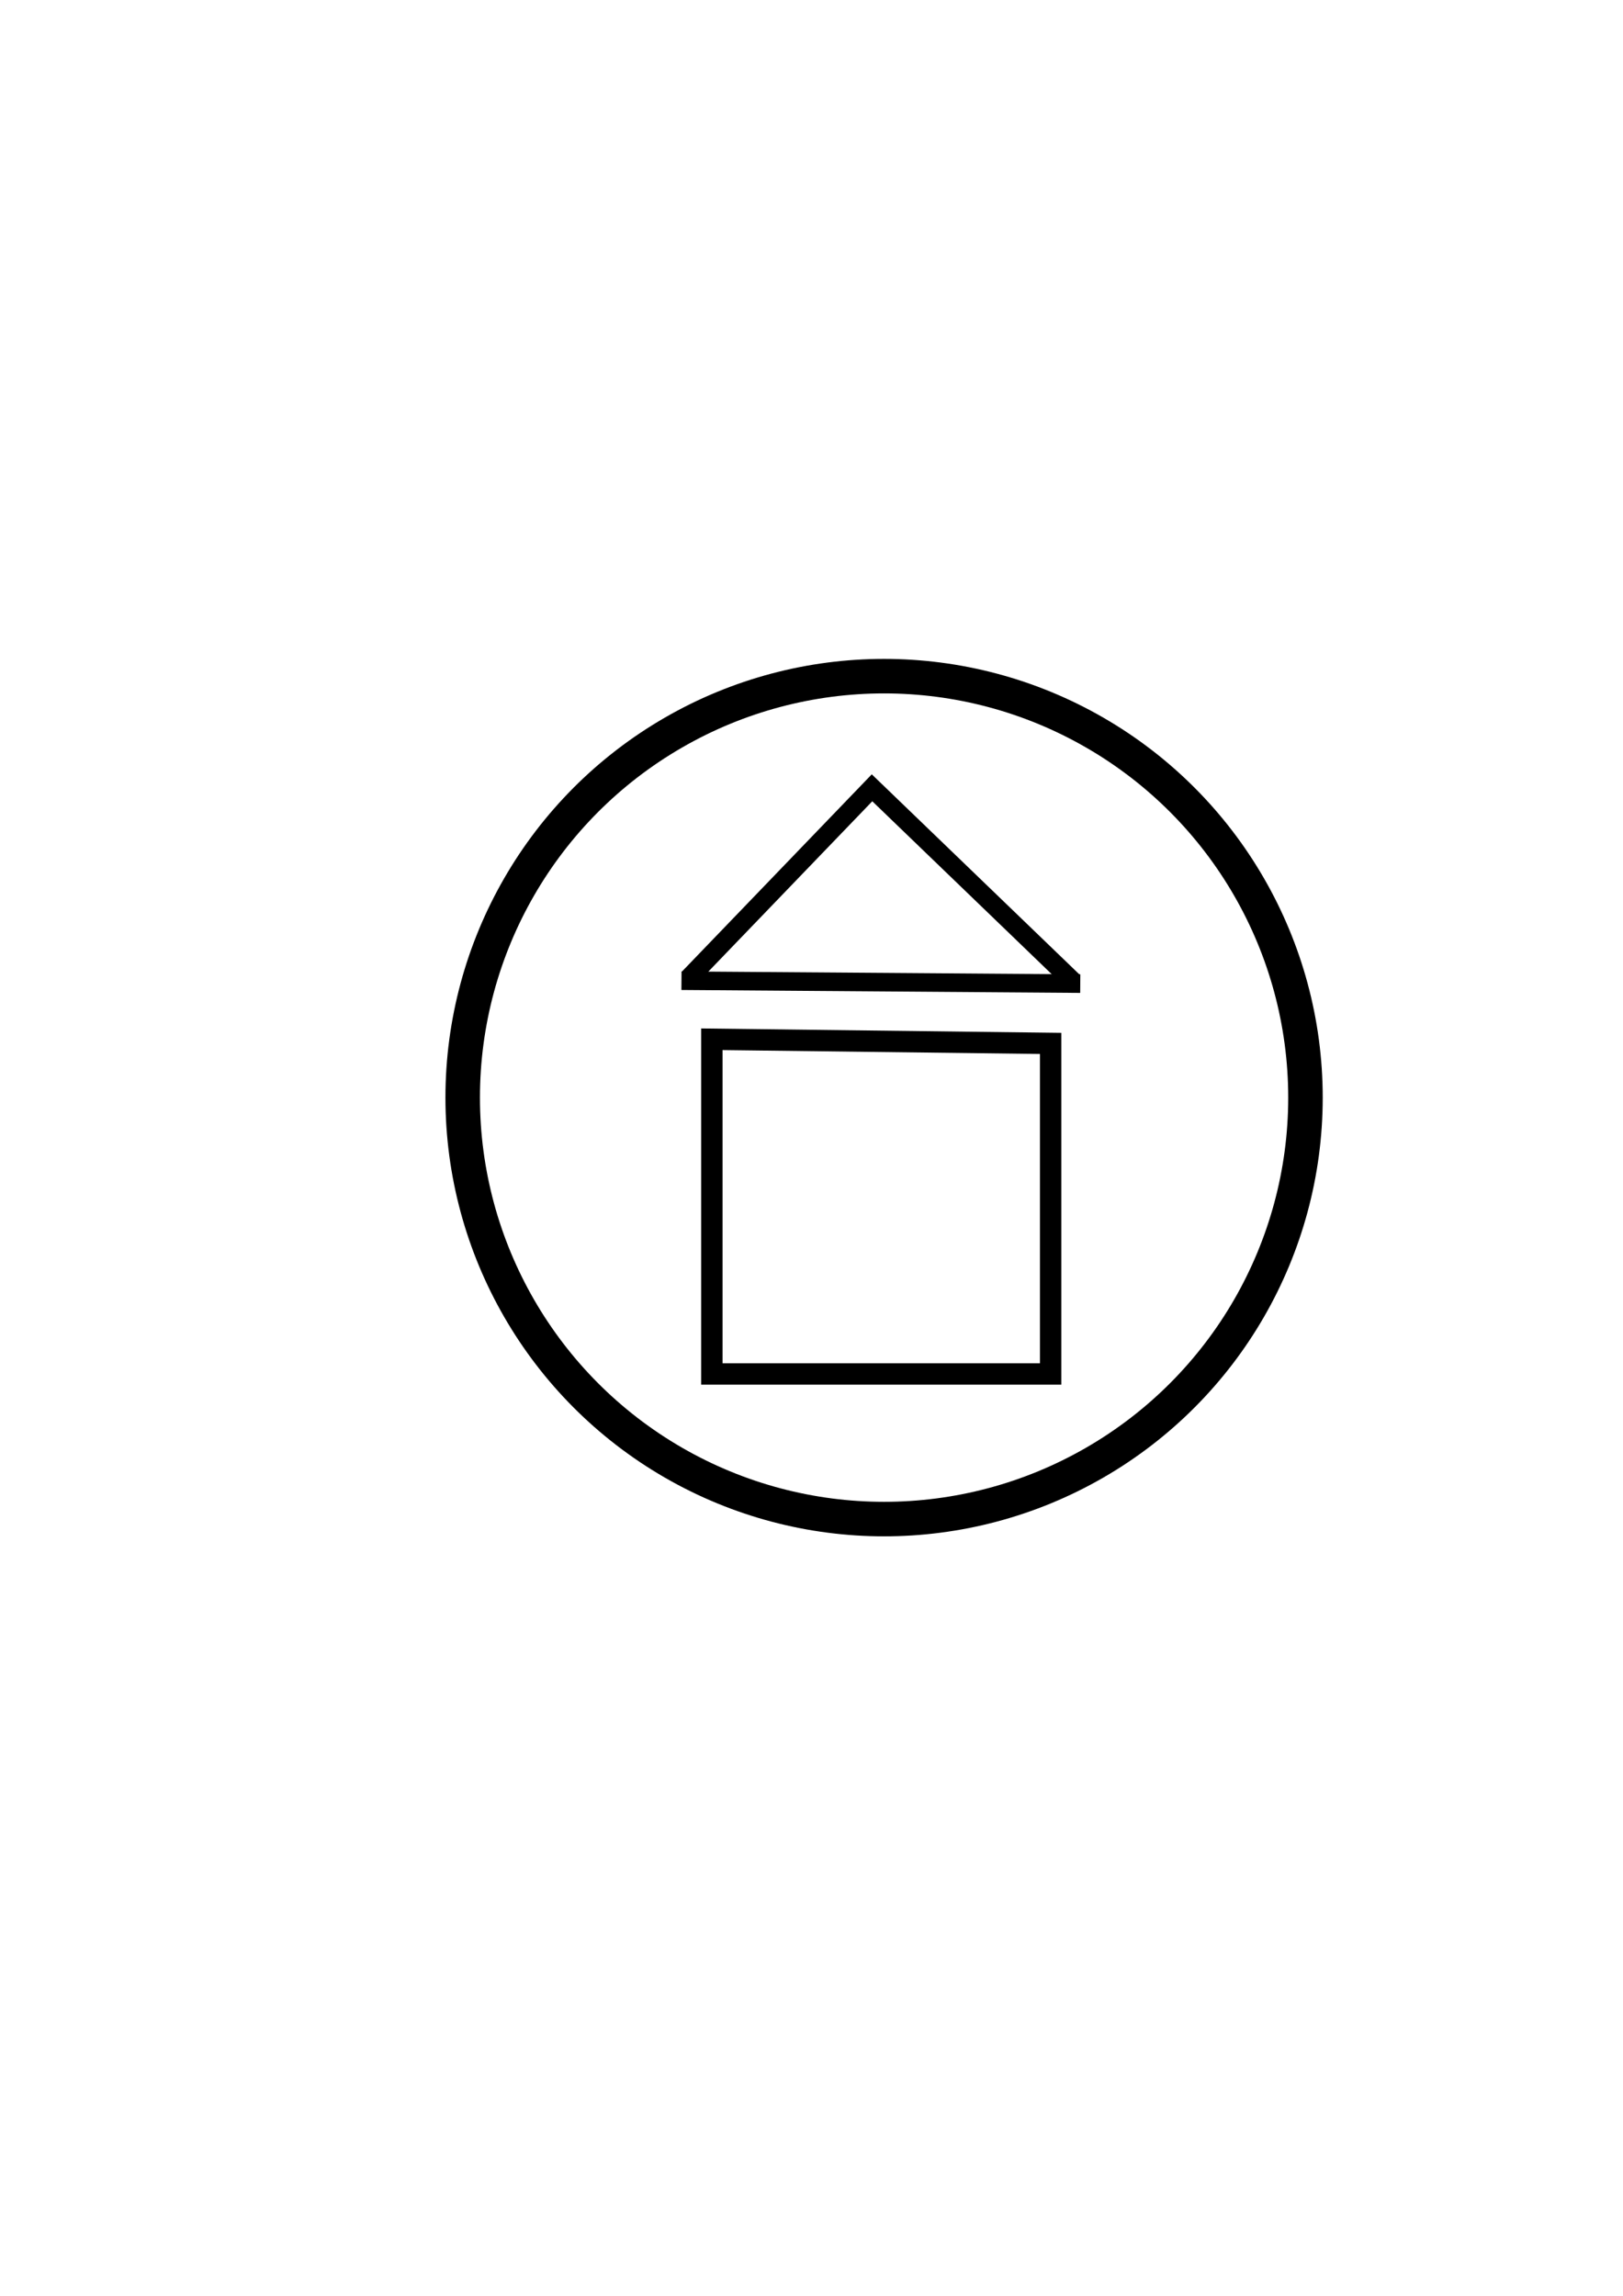 <?xml version="1.0" encoding="UTF-8" standalone="no"?>
<!-- Created with Inkscape (http://www.inkscape.org/) -->

<svg
   xmlns:dc="http://purl.org/dc/elements/1.1/"
   xmlns:cc="http://creativecommons.org/ns#"
   xmlns:rdf="http://www.w3.org/1999/02/22-rdf-syntax-ns#"
   xmlns:svg="http://www.w3.org/2000/svg"
   xmlns="http://www.w3.org/2000/svg"
   xmlns:sodipodi="http://sodipodi.sourceforge.net/DTD/sodipodi-0.dtd"
   xmlns:inkscape="http://www.inkscape.org/namespaces/inkscape"
   width="210mm"
   height="297mm"
   viewBox="0 0 210 297"
   version="1.1"
   id="svg4549"
   inkscape:export-filename="B:\data_visualization_js\files\HomeIcon.png"
   inkscape:export-xdpi="96"
   inkscape:export-ydpi="96"
   inkscape:version="0.92.4 (5da689c313, 2019-01-14)"
   sodipodi:docname="home.svg">
  <defs
     id="defs4543" />
  <sodipodi:namedview
     id="base"
     pagecolor="#ffffff"
     bordercolor="#666666"
     borderopacity="1.0"
     inkscape:pageopacity="0.0"
     inkscape:pageshadow="2"
     inkscape:zoom="0.35"
     inkscape:cx="137.31001"
     inkscape:cy="700.77706"
     inkscape:document-units="mm"
     inkscape:current-layer="layer1"
     showgrid="false"
     inkscape:window-width="1440"
     inkscape:window-height="829"
     inkscape:window-x="-8"
     inkscape:window-y="-8"
     inkscape:window-maximized="1" />
  <g
     inkscape:label="Layer 1"
     inkscape:groupmode="layer"
     id="layer1">
    <ellipse
       style="fill:none;fill-opacity:1;stroke-width:0.265"
       id="path5096"
       cx="73.327"
       cy="140.896"
       rx="18.143"
       ry="46.491"
       inkscape:export-xdpi="96"
       inkscape:export-ydpi="96" />
    <circle
       style="fill:none;fill-opacity:1;stroke:#000000;stroke-width:4.465;stroke-miterlimit:4;stroke-dasharray:none;stroke-opacity:1"
       id="path5104"
       cx="114.391"
       cy="141.994"
       r="54.523"
       inkscape:export-xdpi="96"
       inkscape:export-ydpi="96" />
    <path
       style="fill:none;stroke:#000000;stroke-width:2.765;stroke-linecap:square;stroke-linejoin:miter;stroke-miterlimit:4;stroke-dasharray:none;stroke-opacity:1;paint-order:fill markers stroke"
       d="m 92.108,134.446 v 43.298 h 43.832 v -42.763 z"
       id="path5106"
       inkscape:connector-curvature="0"
       inkscape:export-xdpi="96"
       inkscape:export-ydpi="96" />
    <g
       id="g5126">
      <g
         id="g5130"
         transform="rotate(0.42,330.894,155.746)"
         inkscape:export-xdpi="96"
         inkscape:export-ydpi="96">
        <path
           style="fill:none;stroke:#000000;stroke-width:2.465;stroke-linecap:butt;stroke-linejoin:miter;stroke-miterlimit:4;stroke-dasharray:none;stroke-opacity:1"
           d="M 88.868,128.366 112.444,103.514 138.666,128.413"
           id="path5120"
           inkscape:connector-curvature="0"
           sodipodi:nodetypes="ccc" />
        <path
           style="fill:none;stroke:#000000;stroke-width:2.4;stroke-linecap:butt;stroke-linejoin:miter;stroke-miterlimit:4;stroke-dasharray:none;stroke-opacity:1"
           d="M 87.97,128.649 H 139.571"
           id="path5122"
           inkscape:connector-curvature="0"
           sodipodi:nodetypes="cc" />
      </g>
    </g>
  </g>
</svg>
